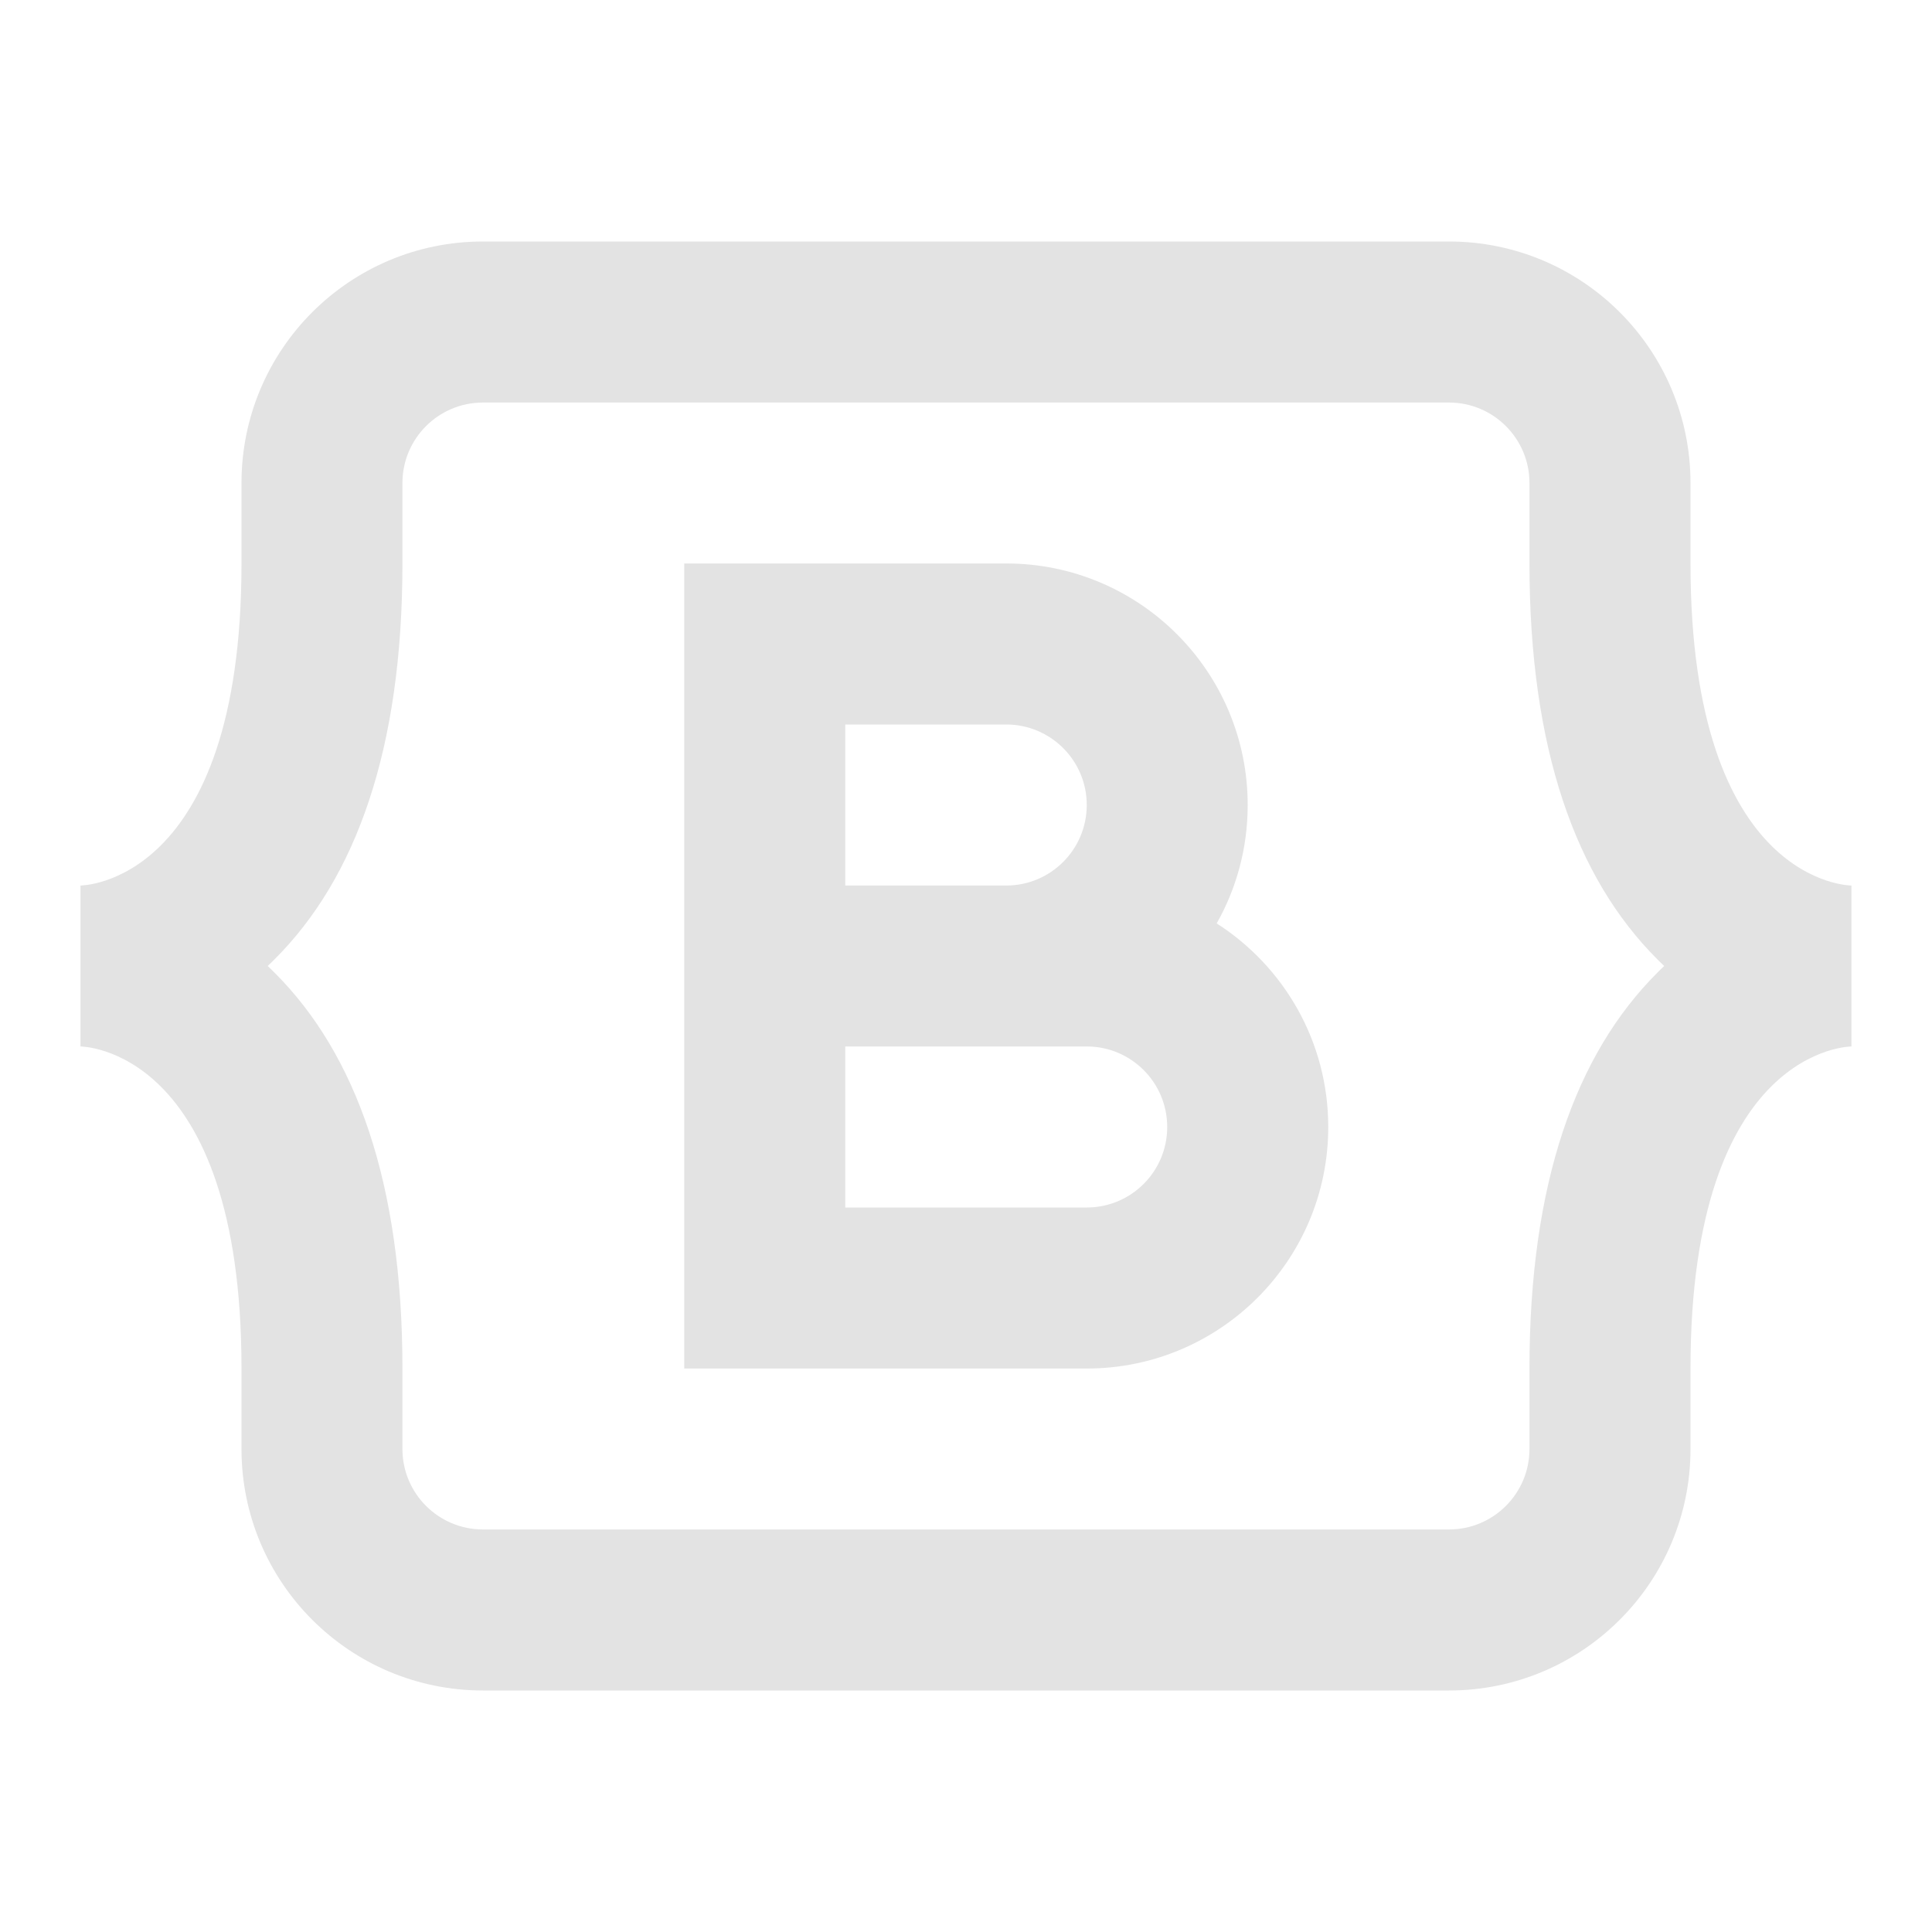<svg width="20" height="20" viewBox="0 0 20 20" fill="none" xmlns="http://www.w3.org/2000/svg">
<path d="M0.833 9.167V10.833C0.833 10.833 2.5 10.833 2.5 14.167V15C2.5 16.381 3.619 17.5 5 17.5H15C16.38 17.5 17.5 16.381 17.5 15V14.167C17.5 10.833 19.166 10.833 19.166 10.833V9.167C19.166 9.167 17.5 9.167 17.5 5.833V5C17.5 3.619 16.38 2.5 15 2.5H5C3.619 2.5 2.5 3.619 2.5 5V5.833C2.5 9.167 0.833 9.167 0.833 9.167ZM17.228 10C17.203 10.023 17.179 10.047 17.154 10.072C16.315 10.911 15.833 12.243 15.833 14.167V15C15.833 15.46 15.46 15.833 15 15.833H5C4.539 15.833 4.166 15.46 4.166 15V14.167C4.166 12.243 3.684 10.911 2.845 10.072C2.82 10.047 2.796 10.023 2.771 10C2.796 9.977 2.82 9.953 2.845 9.928C3.684 9.089 4.166 7.757 4.166 5.833V5C4.166 4.54 4.539 4.167 5 4.167H15C15.46 4.167 15.833 4.54 15.833 5V5.833C15.833 7.757 16.315 9.089 17.154 9.928C17.179 9.953 17.203 9.977 17.228 10ZM7.083 5.833V14.167H11.25C12.63 14.167 13.75 13.047 13.75 11.667C13.75 10.781 13.29 10.004 12.595 9.559C12.8 9.197 12.916 8.779 12.916 8.333C12.916 6.953 11.797 5.833 10.416 5.833H7.083ZM8.75 9.167V7.5H10.416C10.877 7.5 11.25 7.873 11.25 8.333C11.25 8.794 10.877 9.167 10.416 9.167H8.75ZM8.75 10.833H11.25C11.71 10.833 12.083 11.206 12.083 11.667C12.083 12.127 11.71 12.5 11.25 12.5H8.75V10.833Z" fill="#E3E3E3"/>
</svg>
